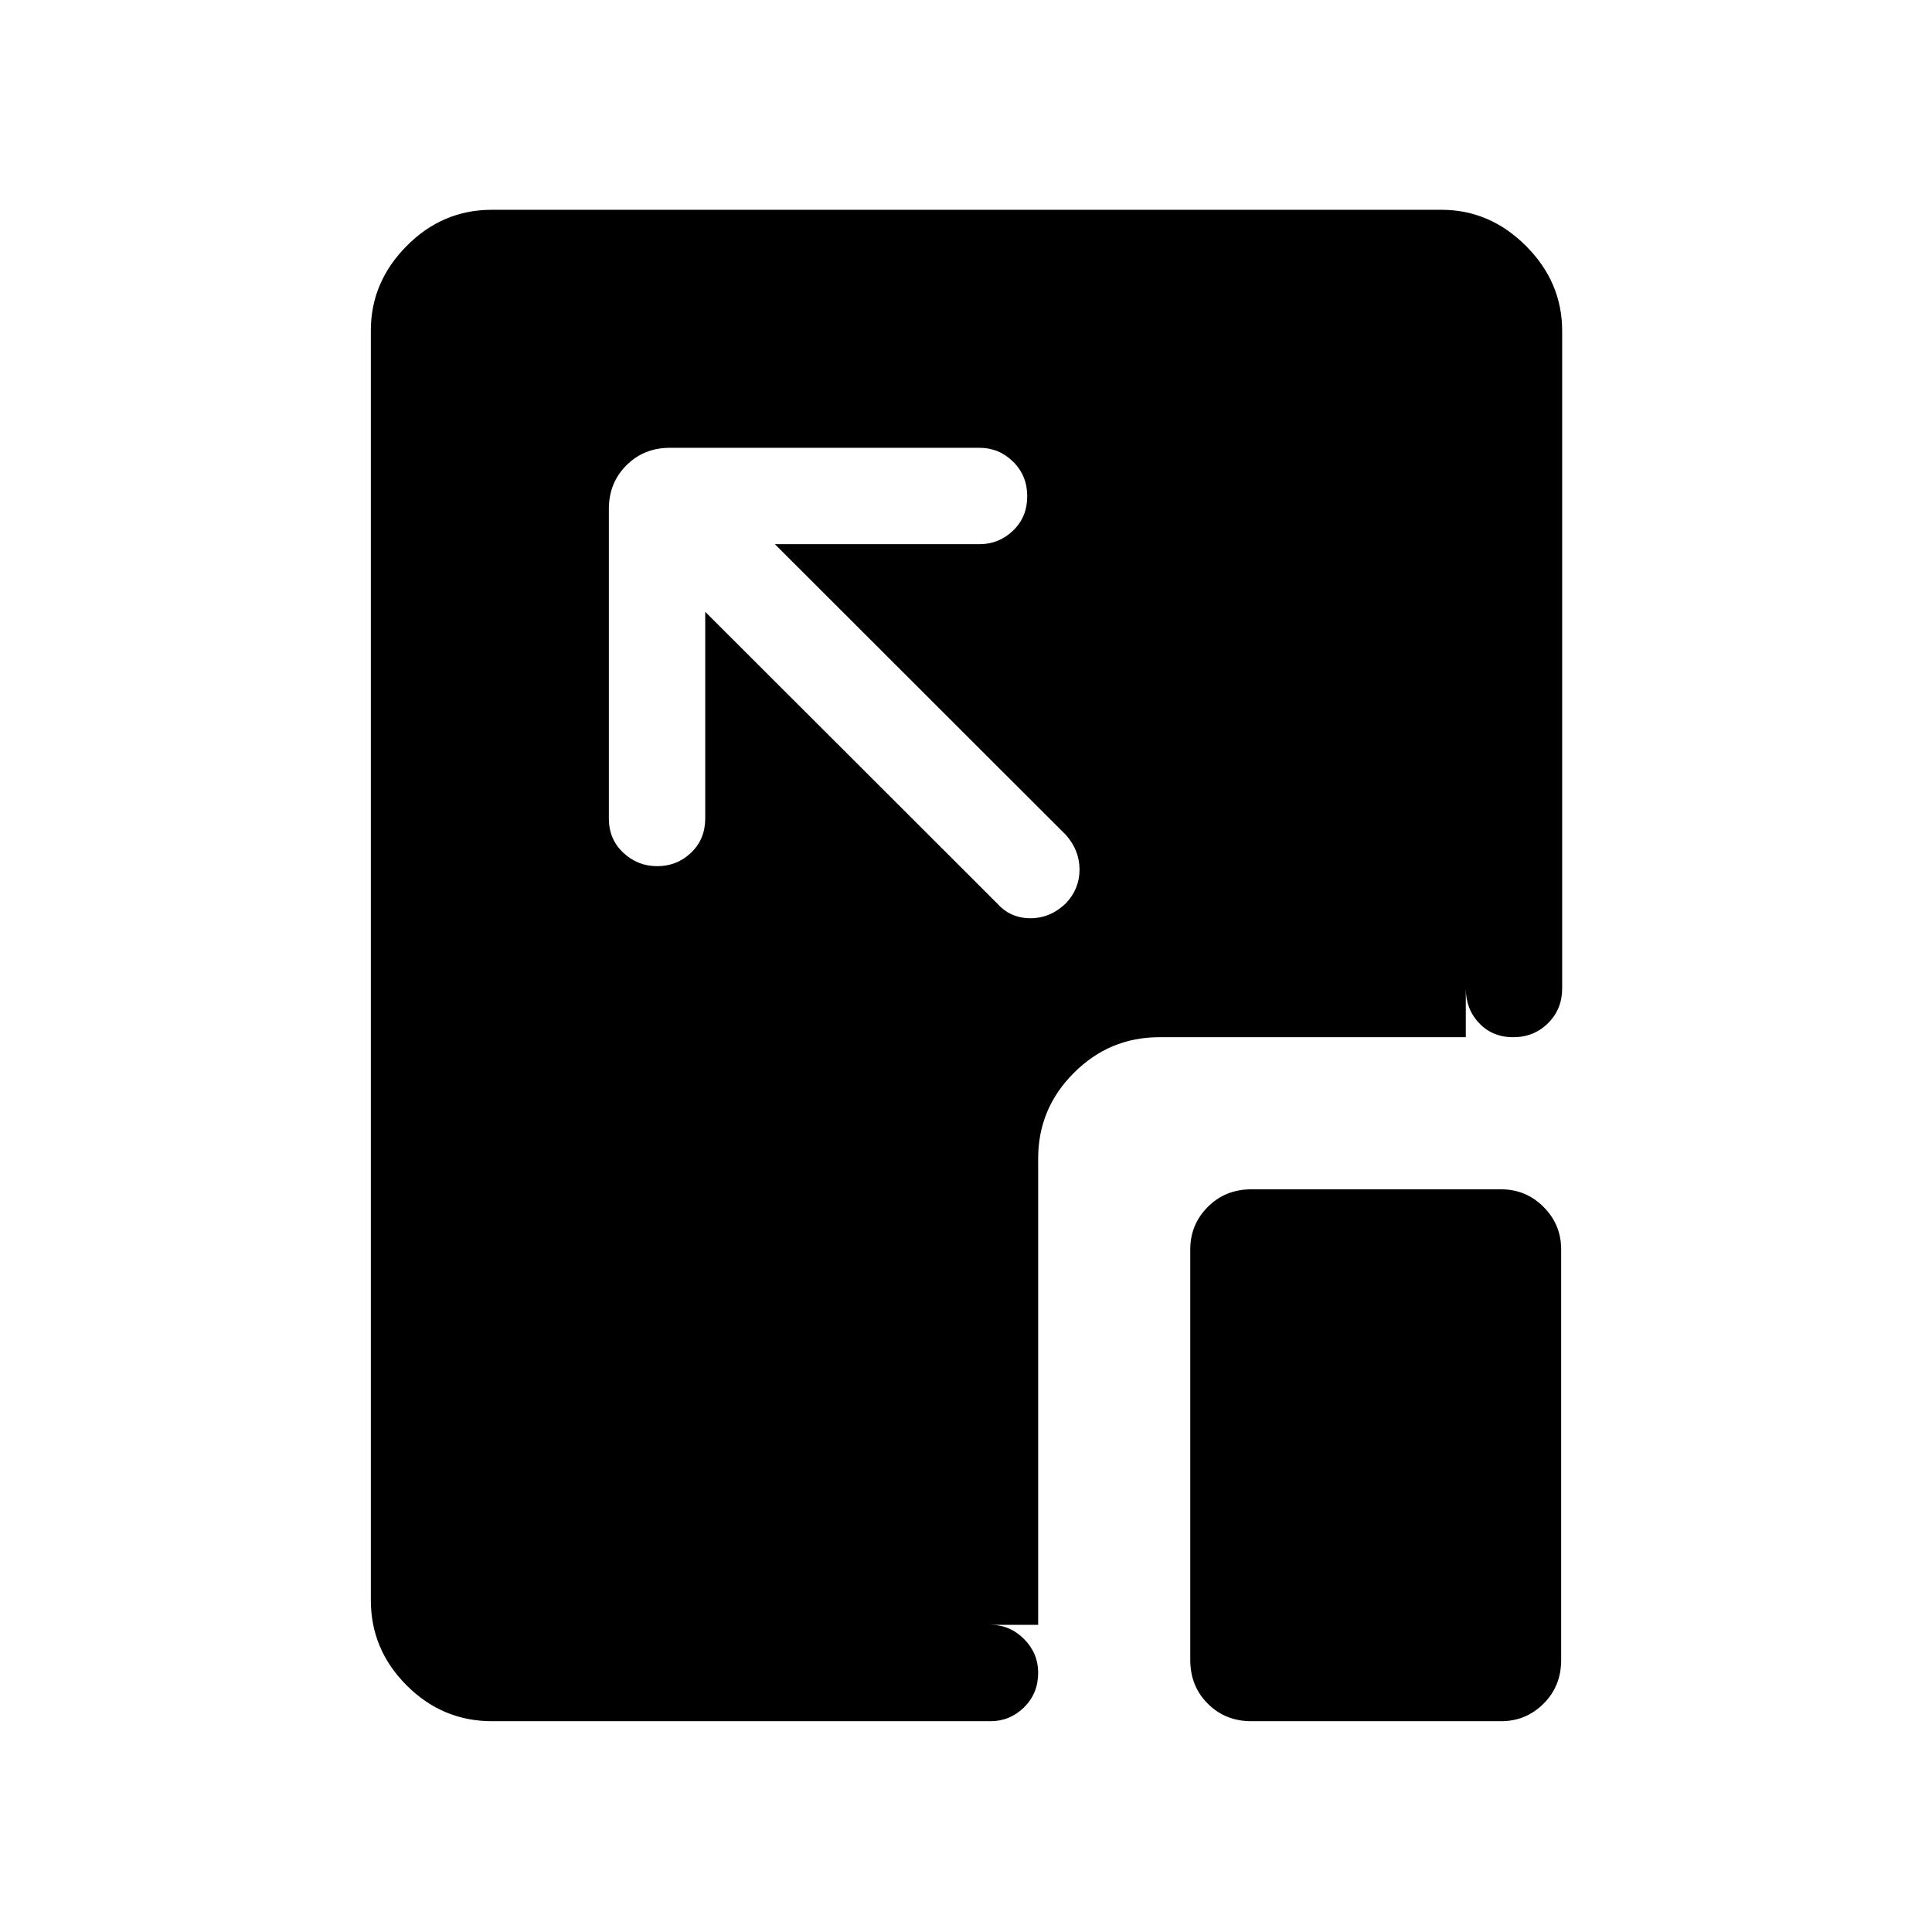 <svg xmlns="http://www.w3.org/2000/svg" height="40" viewBox="0 96 960 960" width="40"><path d="M244.462 951.255q-24.605 0-42.398-17.793-17.794-17.793-17.794-42.314V260.199q0-24.014 17.794-41.984 17.793-17.97 42.322-17.97h471.868q24.035 0 42.005 17.97 17.971 17.97 17.971 42.222V587.18q0 10.25-7.013 17.227-7.012 6.977-17.313 6.977-10.302 0-16.93-6.977t-6.628-17.227V260.437q0-5.193-3.558-8.751t-8.75-3.558H244.462q-5.385 0-8.846 3.558-3.462 3.558-3.462 8.751v630.626q0 5.385 3.462 8.847 3.461 3.462 8.846 3.462H492.18q9.645 0 16.662 7.052 7.017 7.051 7.017 16.748 0 10.302-7.017 17.192-7.017 6.891-16.662 6.891H244.462Zm105.96-551.257 145.066 144.925q6.581 7.346 16.503 7.346 9.923 0 17.599-7.382 6.82-7.167 6.82-16.781 0-9.613-6.82-17.285L385.023 366.396h101.72q9.645 0 16.662-6.749 7.017-6.75 7.017-17.051 0-10.301-7.017-17.192t-16.662-6.891H332.897q-12.942 0-21.65 8.708-8.708 8.708-8.708 21.651v153.845q0 10.25 7.127 16.965 7.127 6.714 16.936 6.714 9.808 0 16.814-6.714 7.006-6.715 7.006-16.965V399.998Zm271.373 551.257q-12.942 0-21.651-8.708-8.708-8.708-8.708-21.651V716.795q0-12.338 8.708-21.085 8.709-8.748 21.651-8.748h124.101q12.338 0 21.086 8.748 8.748 8.747 8.748 21.085v204.101q0 12.943-8.748 21.651t-21.086 8.708H621.795Zm-105.936-47.883H244.462q-5.385 0-8.846-3.462-3.462-3.462-3.462-8.847V260.437q0-5.193 3.462-8.751 3.461-3.558 8.846-3.558h471.576q5.192 0 8.75 3.558t3.558 8.751v350.947H576.05q-24.726 0-42.459 17.733-17.732 17.733-17.732 42.459v231.796Z"/></svg>